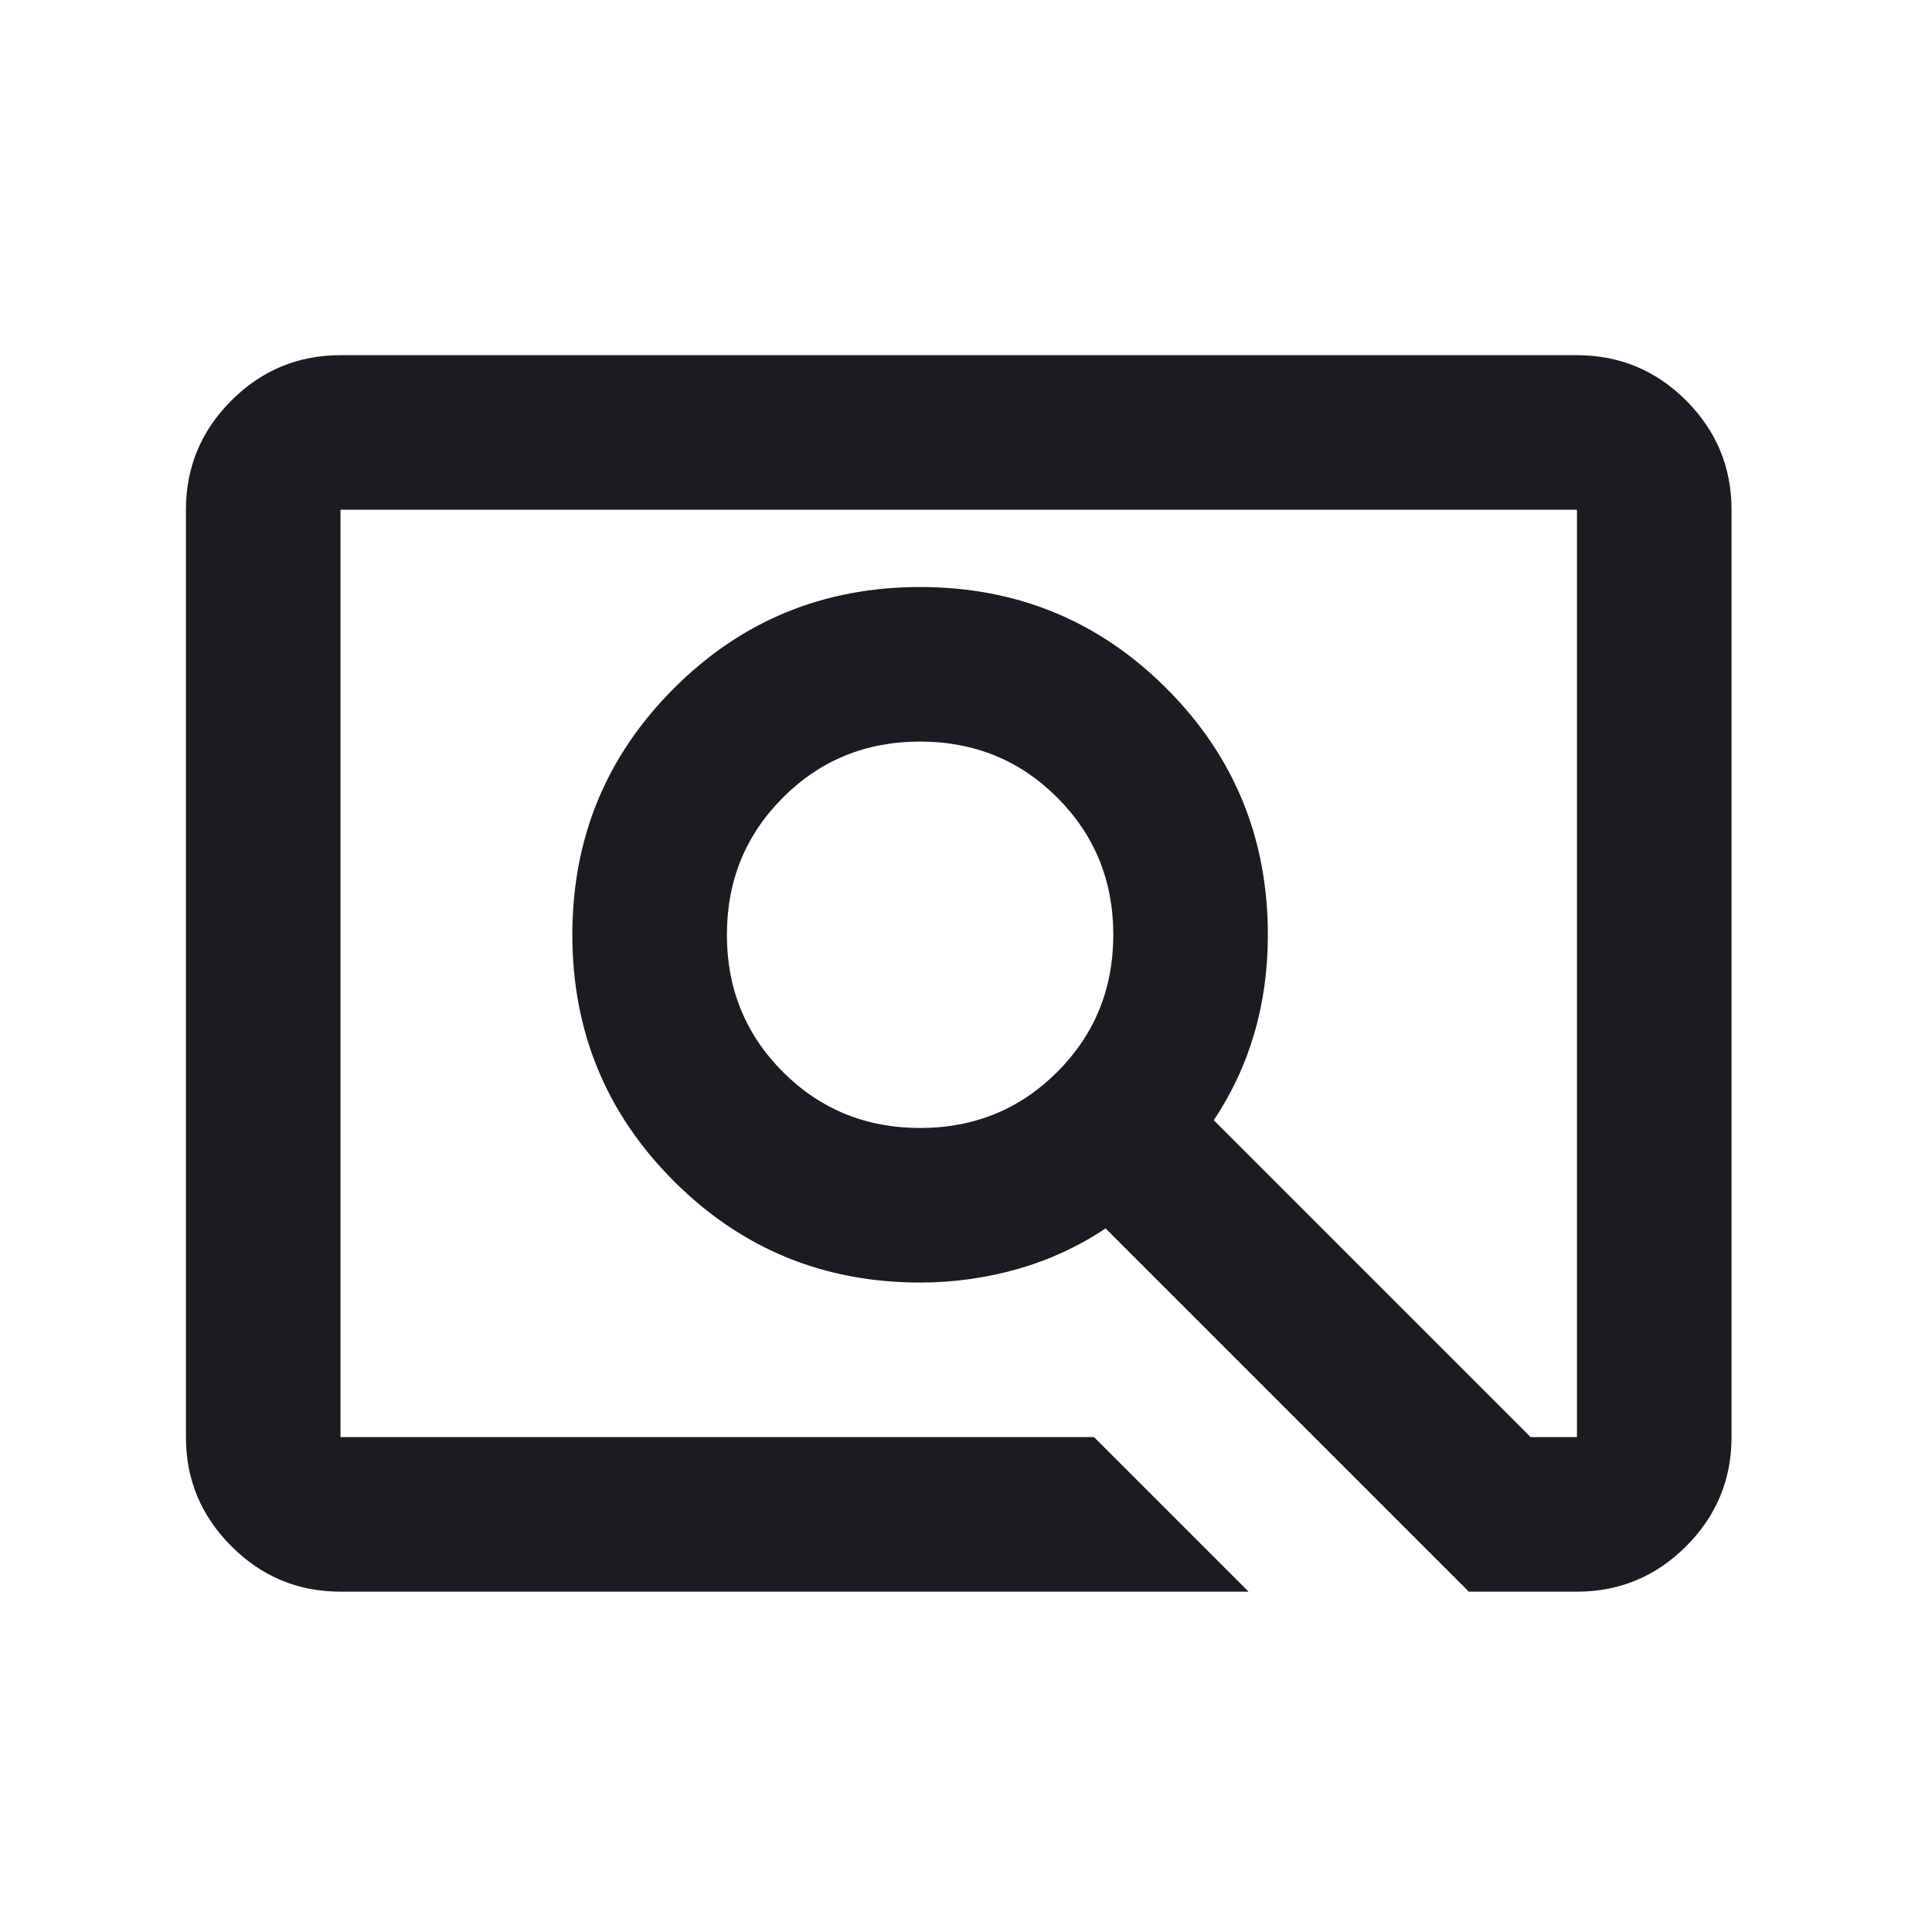 <svg width="25" height="25" viewBox="0 0 25 25" fill="none" xmlns="http://www.w3.org/2000/svg">
<mask id="mask0_418_36" style="mask-type:alpha" maskUnits="userSpaceOnUse" x="0" y="0" width="25" height="25">
<rect x="0.406" y="0.596" width="24" height="24" fill="#D9D9D9"/>
</mask>
<g mask="url(#mask0_418_36)">
<path d="M16.156 20.596H4.406C3.856 20.596 3.385 20.4 2.994 20.008C2.602 19.616 2.406 19.146 2.406 18.596V6.596C2.406 6.046 2.602 5.575 2.994 5.183C3.385 4.792 3.856 4.596 4.406 4.596H20.406C20.956 4.596 21.427 4.792 21.819 5.183C22.21 5.575 22.406 6.046 22.406 6.596V18.596C22.406 19.146 22.21 19.616 21.819 20.008C21.427 20.4 20.956 20.596 20.406 20.596H19.006L14.306 15.896C13.956 16.129 13.577 16.304 13.168 16.421C12.76 16.537 12.339 16.596 11.906 16.596C10.656 16.596 9.594 16.158 8.719 15.283C7.844 14.408 7.406 13.346 7.406 12.096C7.406 10.846 7.844 9.783 8.719 8.908C9.594 8.033 10.656 7.596 11.906 7.596C13.156 7.596 14.219 8.033 15.094 8.908C15.969 9.783 16.406 10.846 16.406 12.096C16.406 12.546 16.348 12.971 16.231 13.371C16.114 13.771 15.939 14.146 15.706 14.496L19.806 18.596H20.406V6.596H4.406V18.596H14.156L16.156 20.596ZM11.906 14.596C12.606 14.596 13.198 14.354 13.681 13.871C14.164 13.387 14.406 12.796 14.406 12.096C14.406 11.396 14.164 10.804 13.681 10.321C13.198 9.837 12.606 9.596 11.906 9.596C11.206 9.596 10.614 9.837 10.131 10.321C9.648 10.804 9.406 11.396 9.406 12.096C9.406 12.796 9.648 13.387 10.131 13.871C10.614 14.354 11.206 14.596 11.906 14.596Z" fill="#1C1B1F"/>
</g>
</svg>
